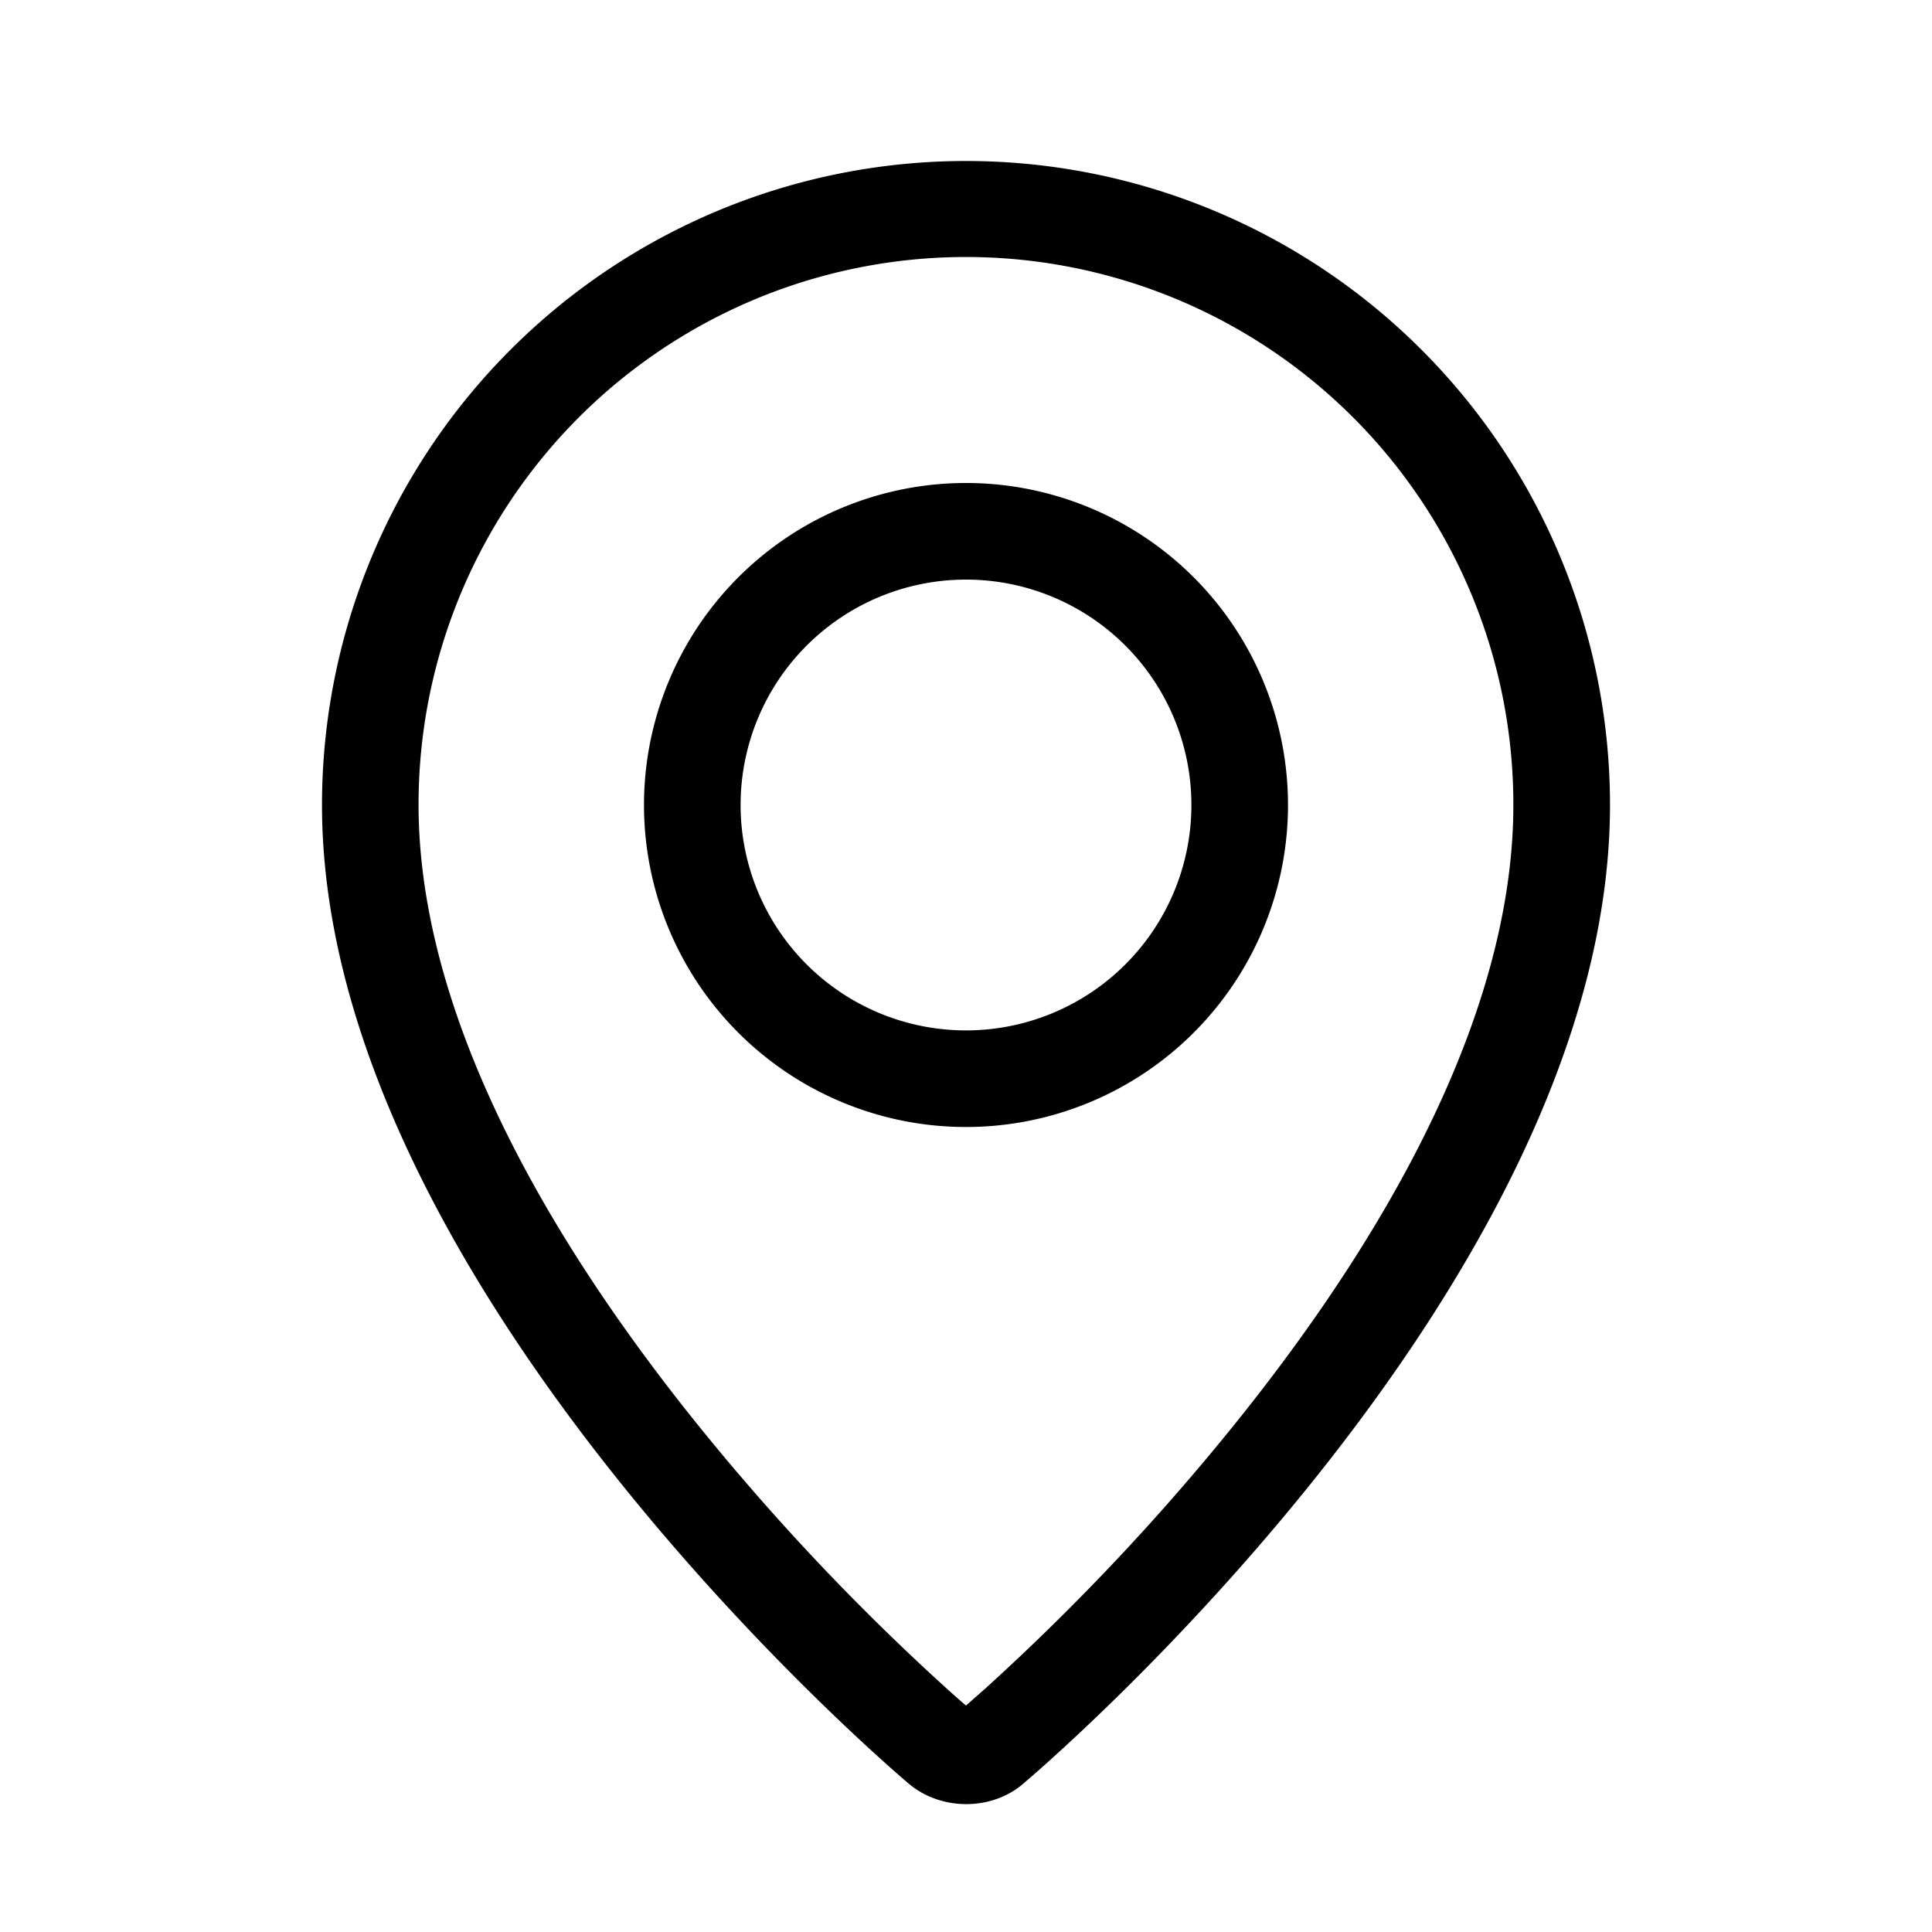 <svg xmlns="http://www.w3.org/2000/svg" width="3em" height="3em" viewBox="0 0 24 24"><path fill="currentColor" fill-rule="evenodd" d="m12.065 21.243l-.006-.005zm.182-.274a29 29 0 0 0 3.183-3.392c2.04-2.563 3.281-5.09 3.365-7.337a6.8 6.8 0 1 0-13.591 0c.085 2.247 1.327 4.774 3.366 7.337a29 29 0 0 0 3.183 3.392q.166.15.247.218zm-.985 1.165S4 16.018 4 10a8 8 0 1 1 16 0c0 6.018-7.262 12.134-7.262 12.134c-.404.372-1.069.368-1.476 0M12 12.8a2.8 2.8 0 1 0 0-5.6a2.8 2.8 0 0 0 0 5.6m0 1.2a4 4 0 1 1 0-8a4 4 0 0 1 0 8"/></svg>